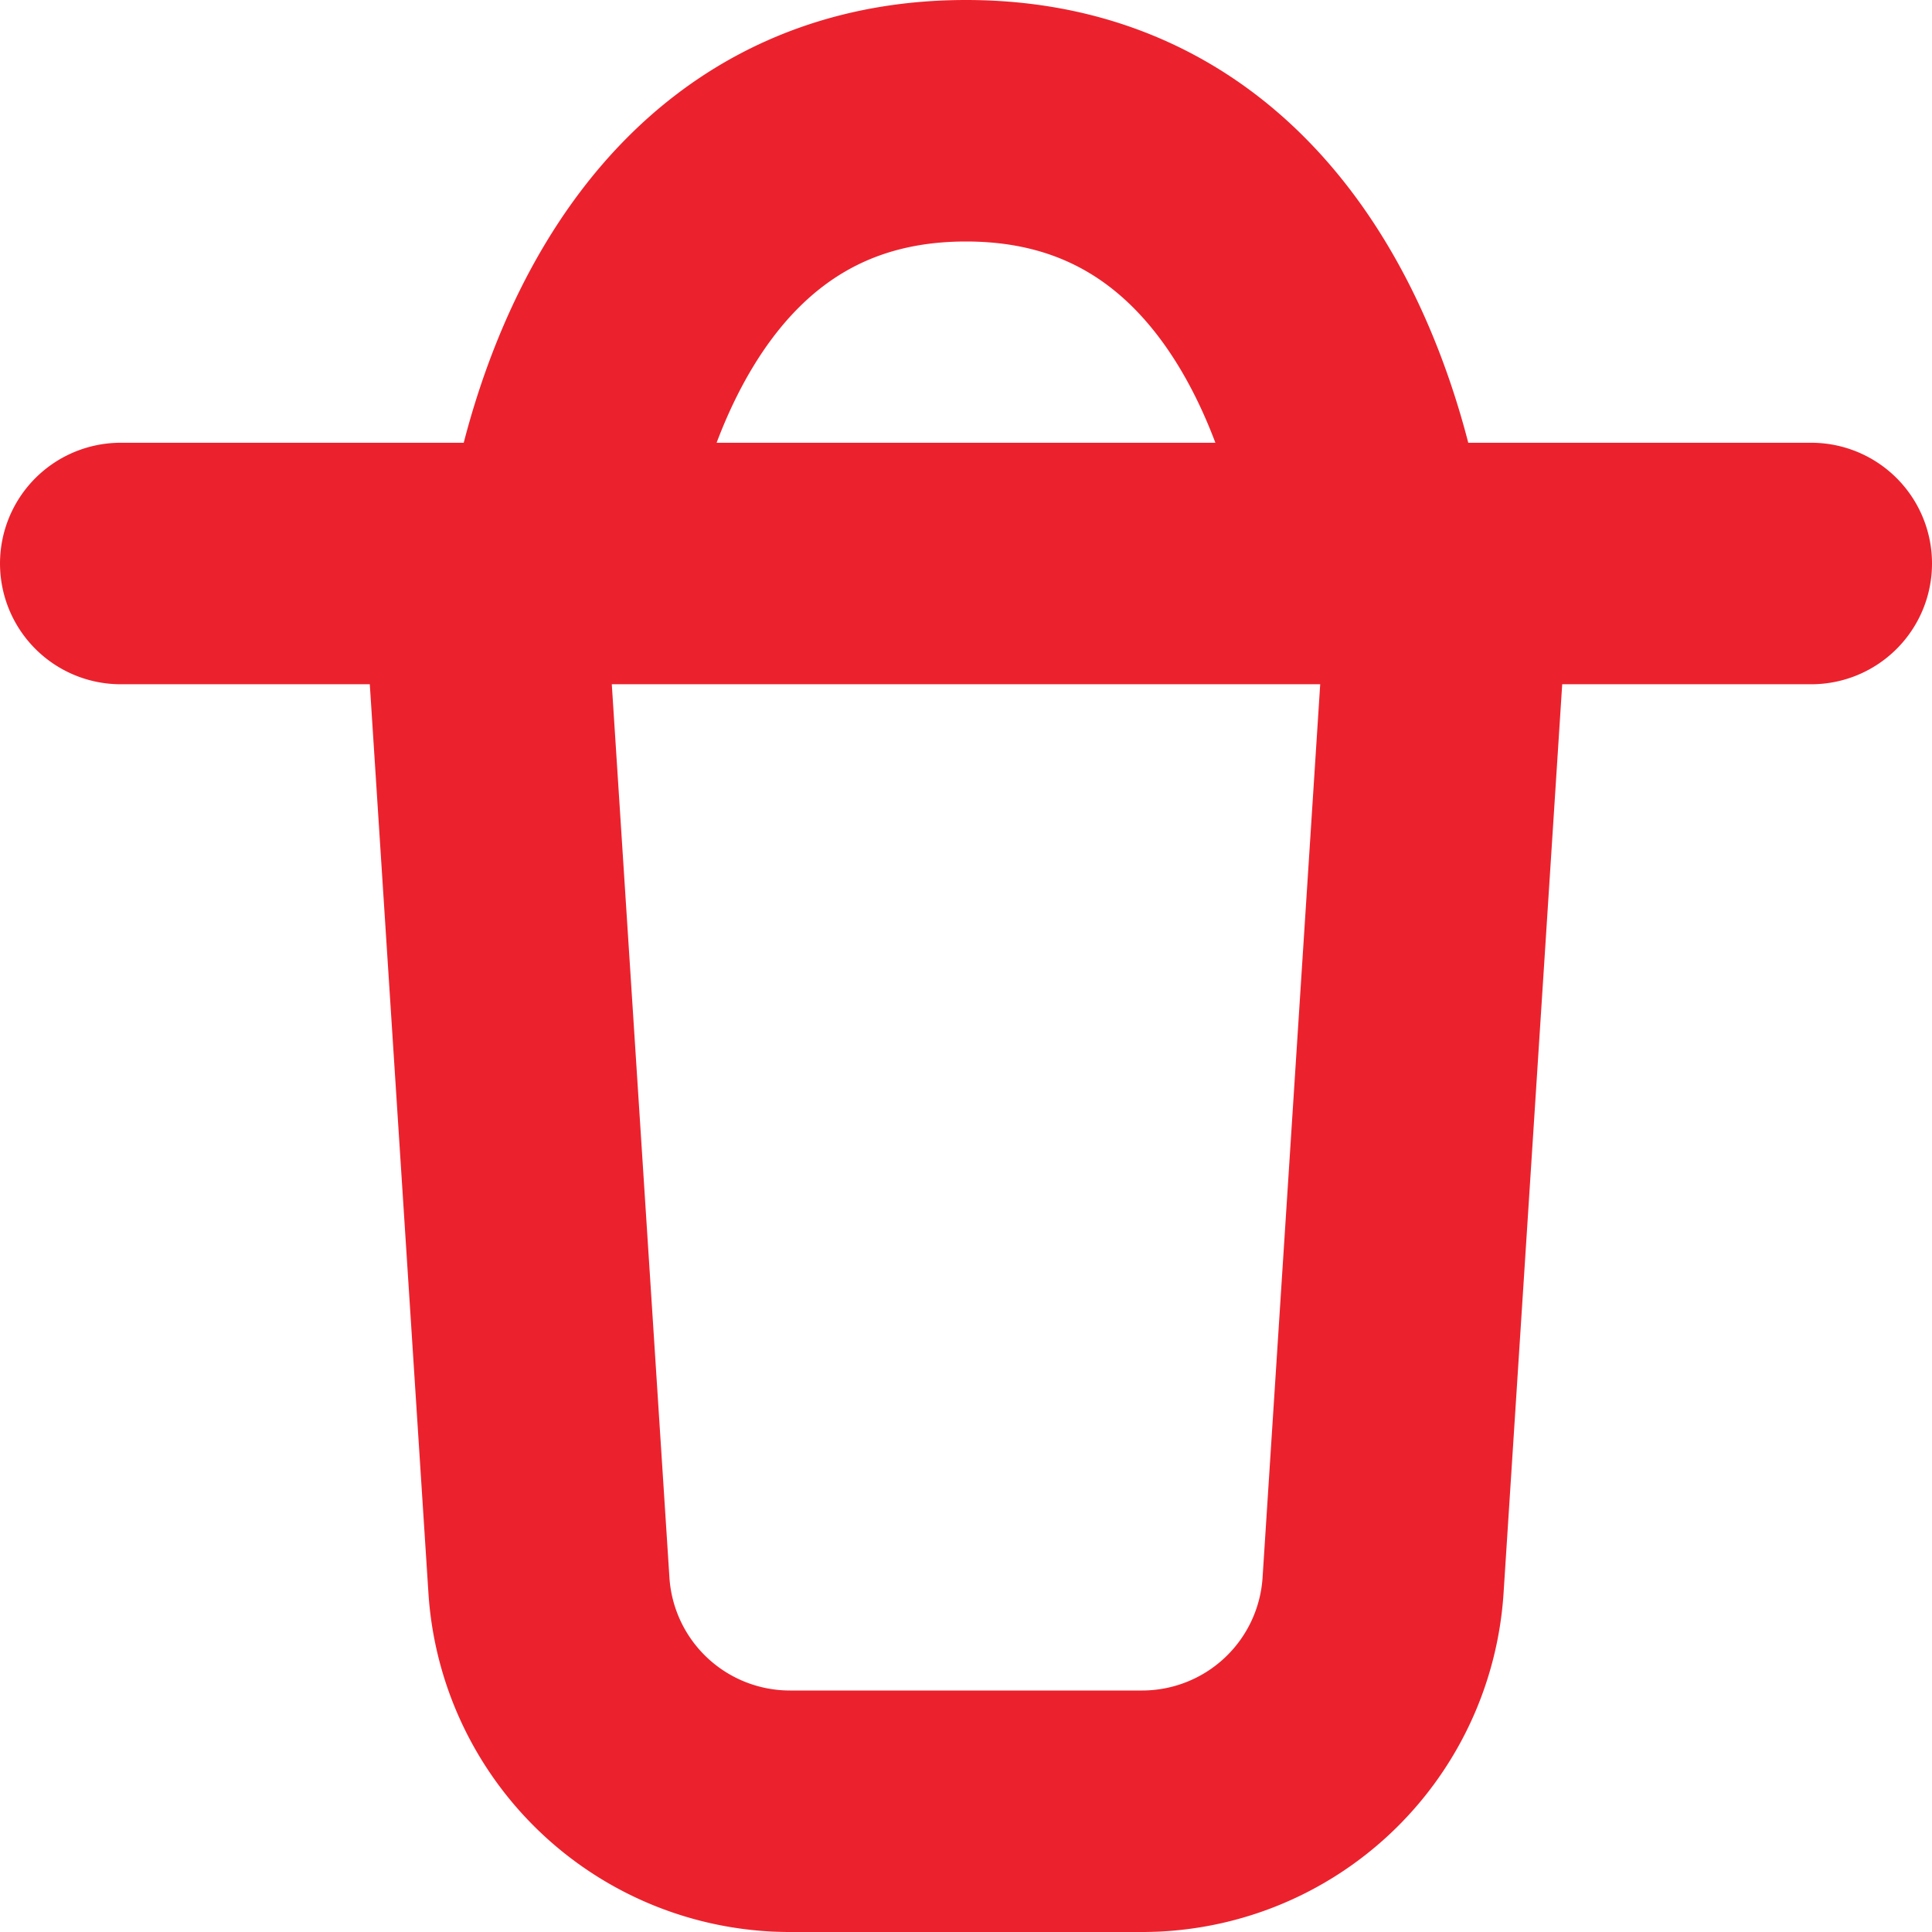 <svg width="24" height="24" fill="none" xmlns="http://www.w3.org/2000/svg"><path d="M6 7l.819 12.693A3 3 0 009.813 22.5h4.374a3 3 0 002.994-2.807L18 7M6 7H1.5M6 7h1m15.5 0H17M7 7s.5-5.5 5-5.5S17 7 17 7M7 7h10" stroke="#EB222D" stroke-width="3" stroke-linecap="round" stroke-linejoin="round"/></svg>